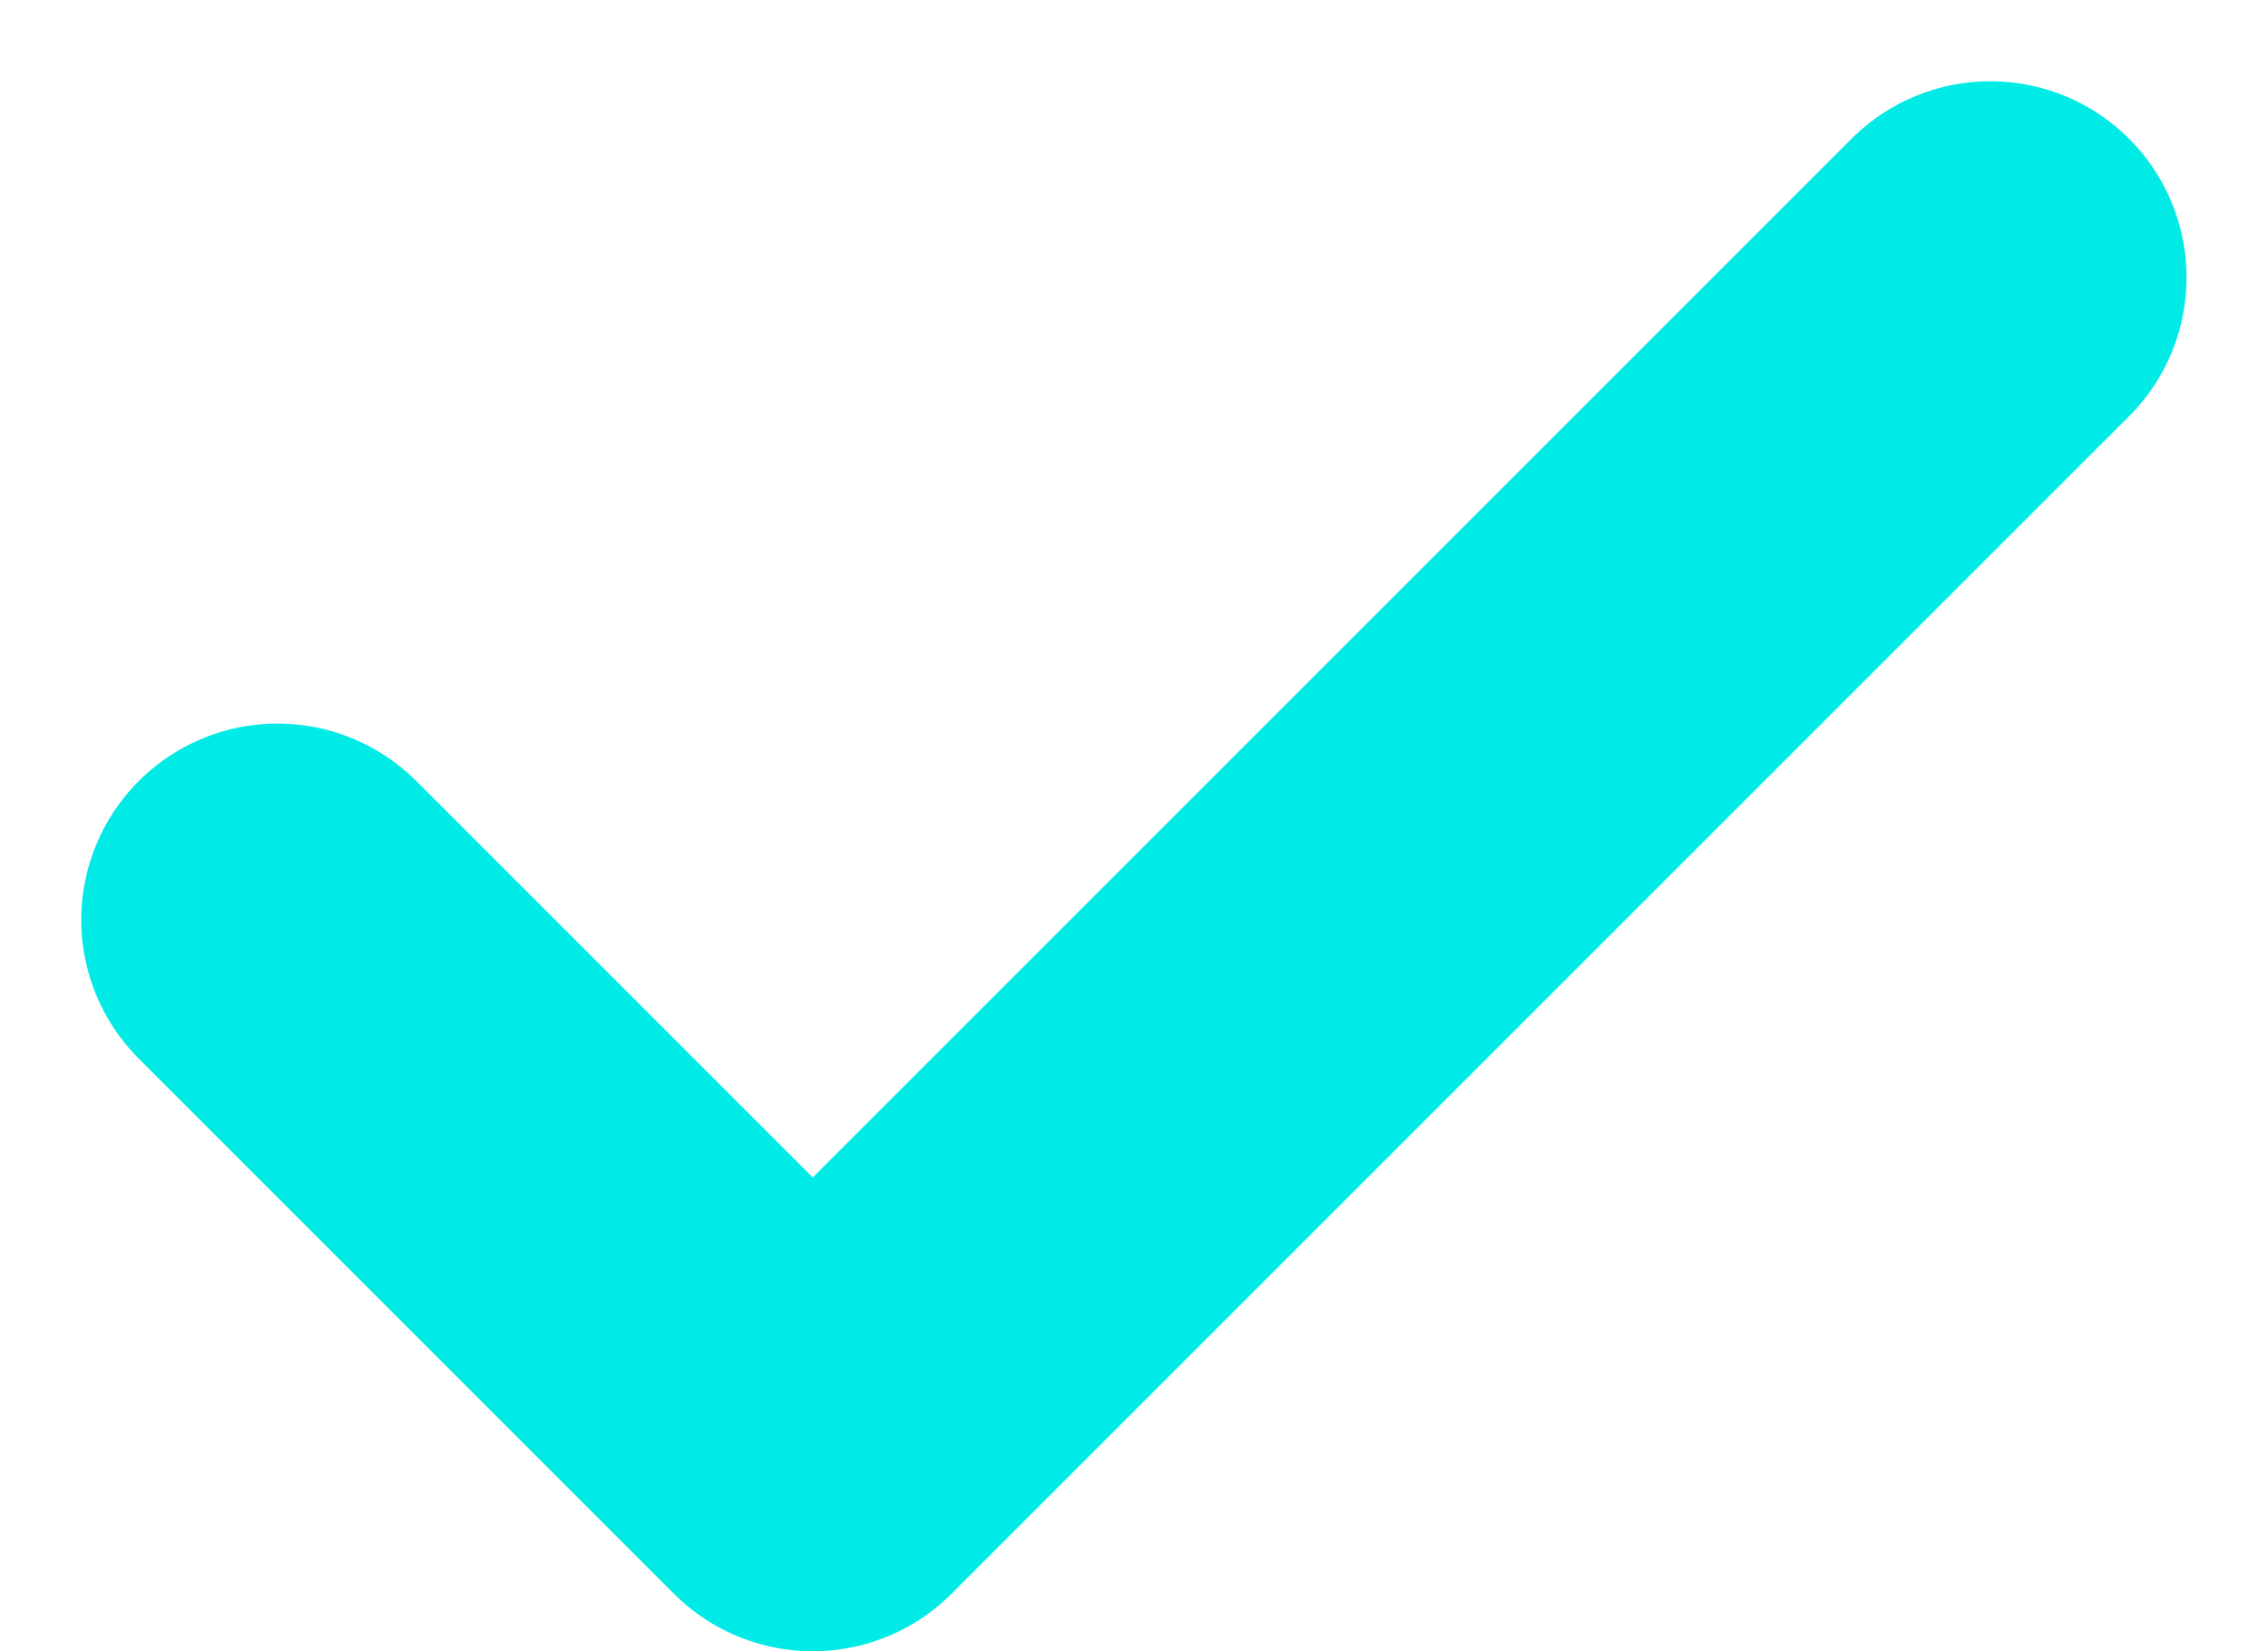 <svg viewBox="0 0 11.556 8.414" xmlns="http://www.w3.org/2000/svg"><path d="m12.727 6-6 6-2.727-2.727" fill="none" stroke="#00ebe5" stroke-linecap="round" stroke-linejoin="round" stroke-width="2" transform="translate(-2.586 -4.586)"/></svg>